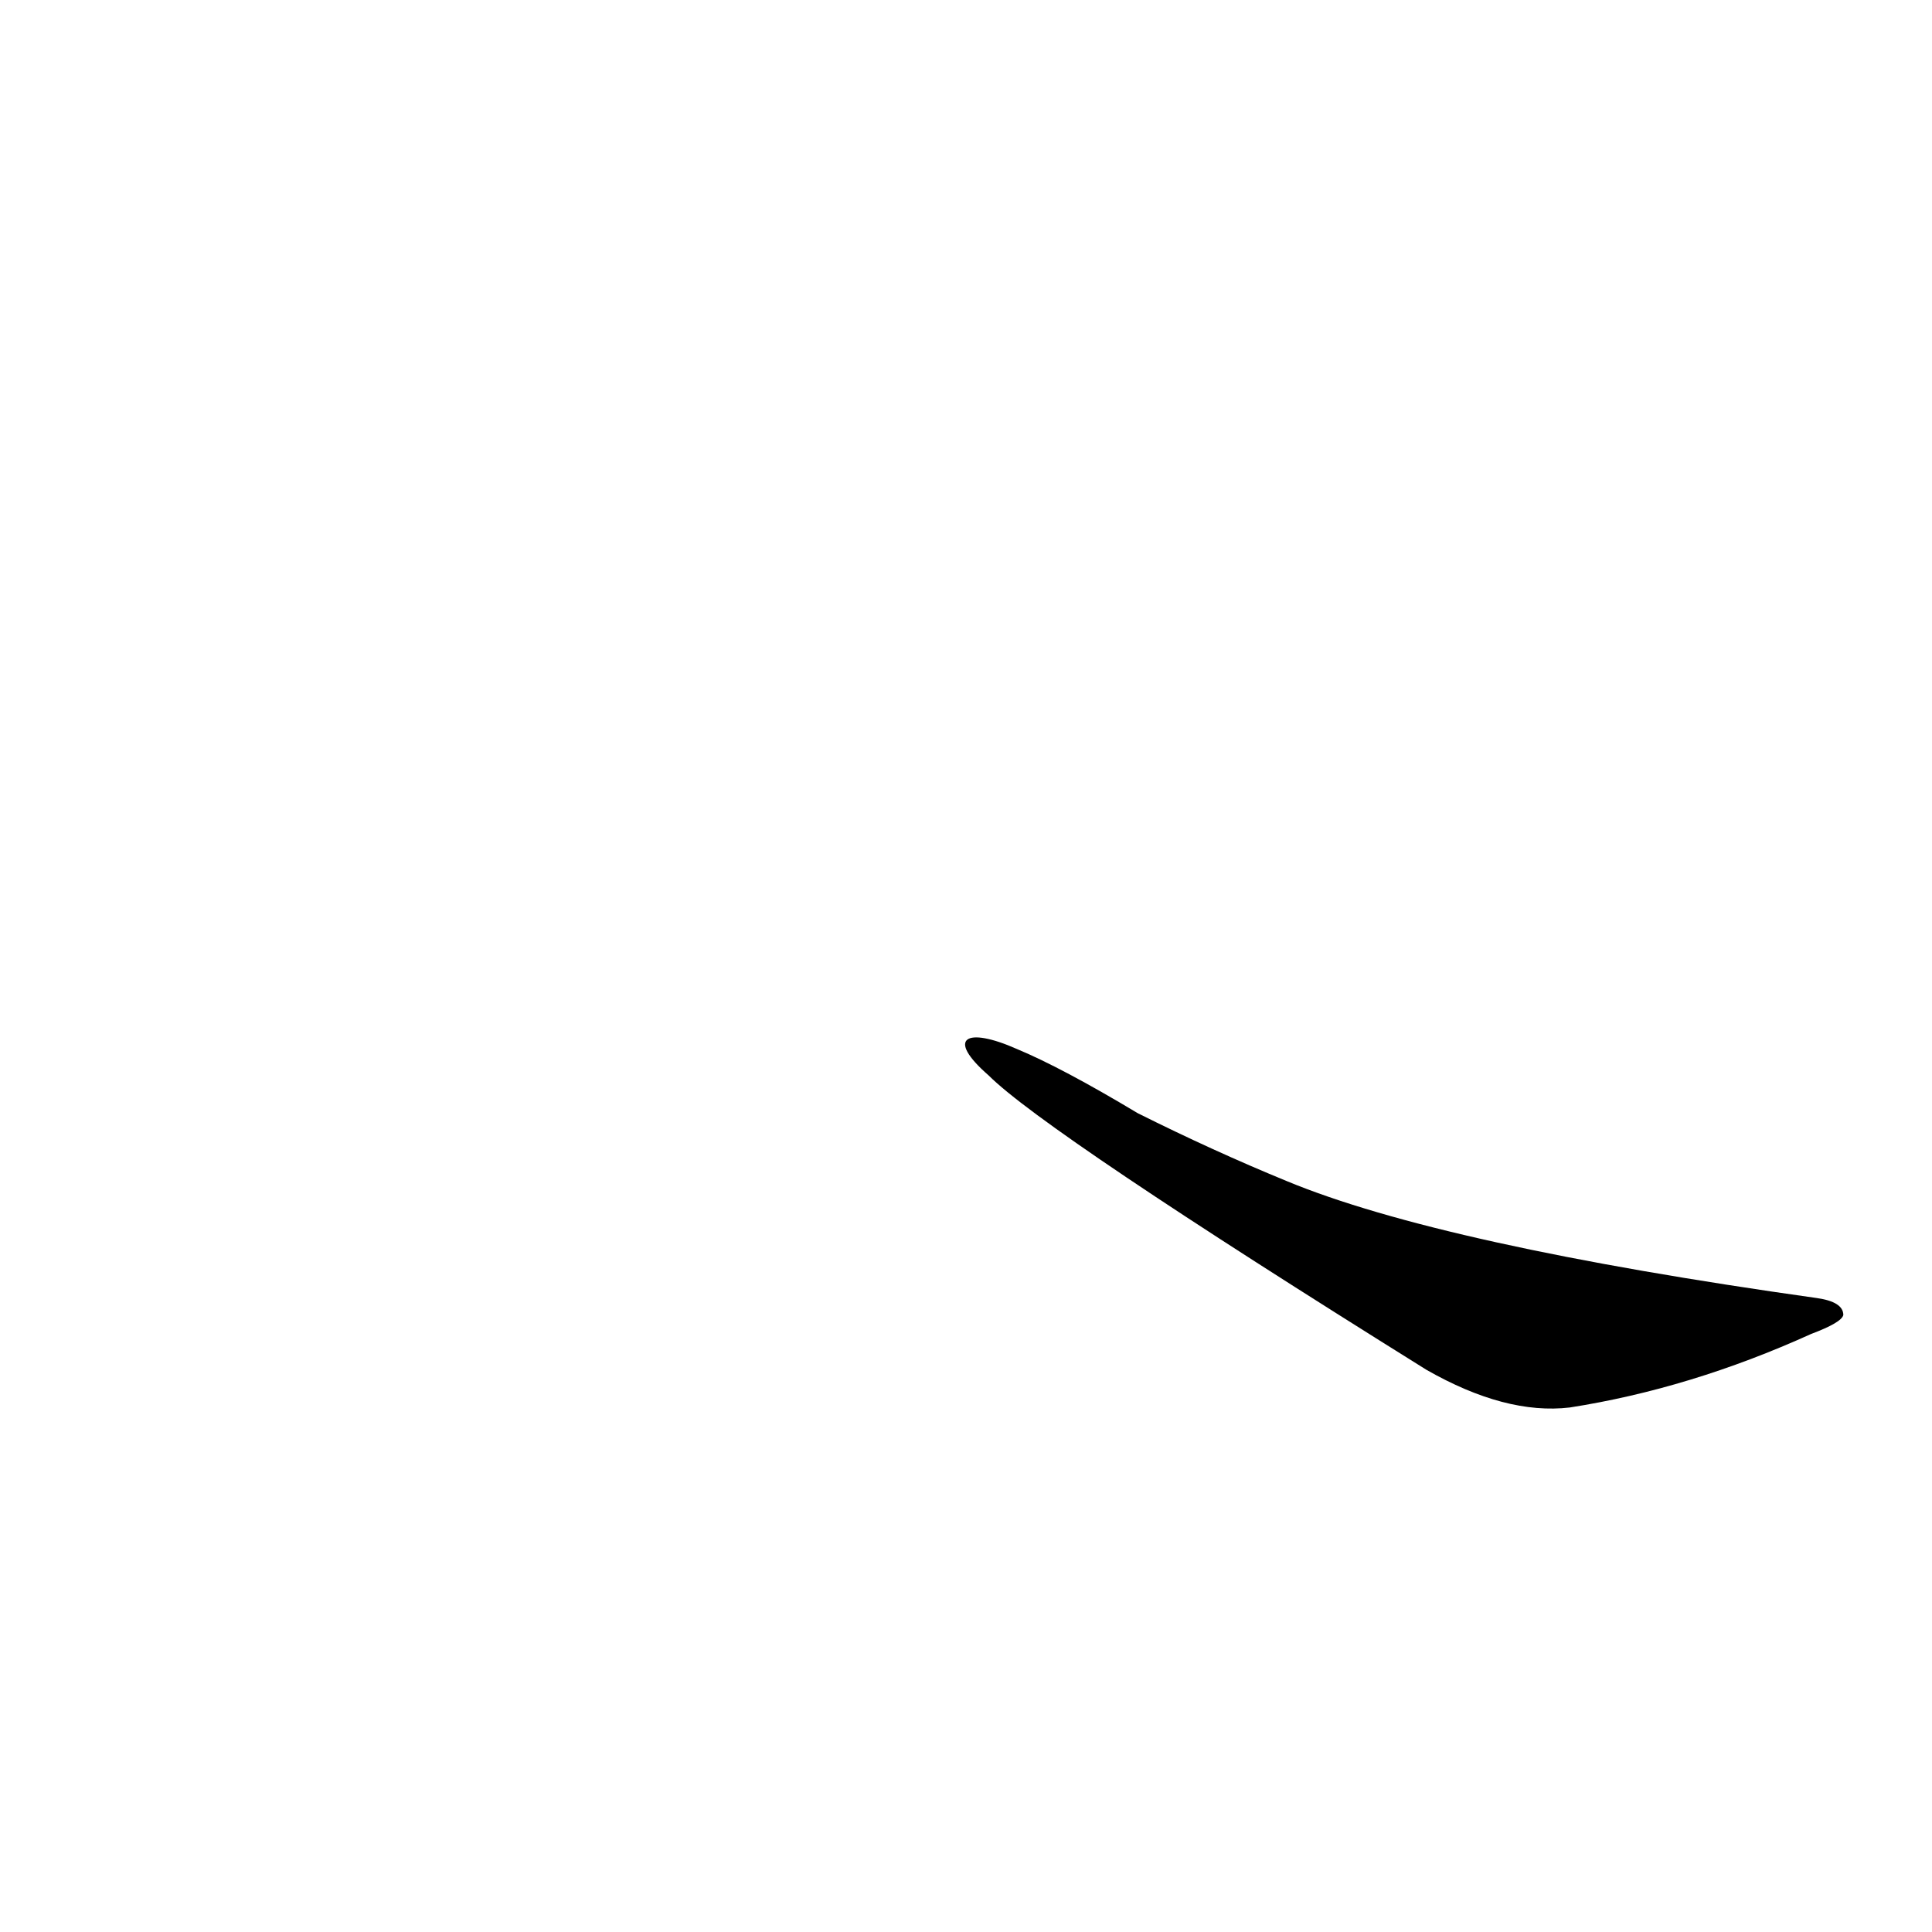 <?xml version='1.0' encoding='utf-8'?>
<svg xmlns="http://www.w3.org/2000/svg" version="1.1" viewBox="0 0 1024 1024"><g transform="scale(1, -1) translate(0, -900)"><path d="M 524 330 Q 554 300 756 174 Q 798 150 832 154 Q 896 164 960 193 Q 976 199 977 203 Q 977 210 963 212 Q 764 240 682 274 Q 643 290 603 310 Q 563 334 539 344 C 512 356 501 350 524 330 Z" fill="black" /></g></svg>